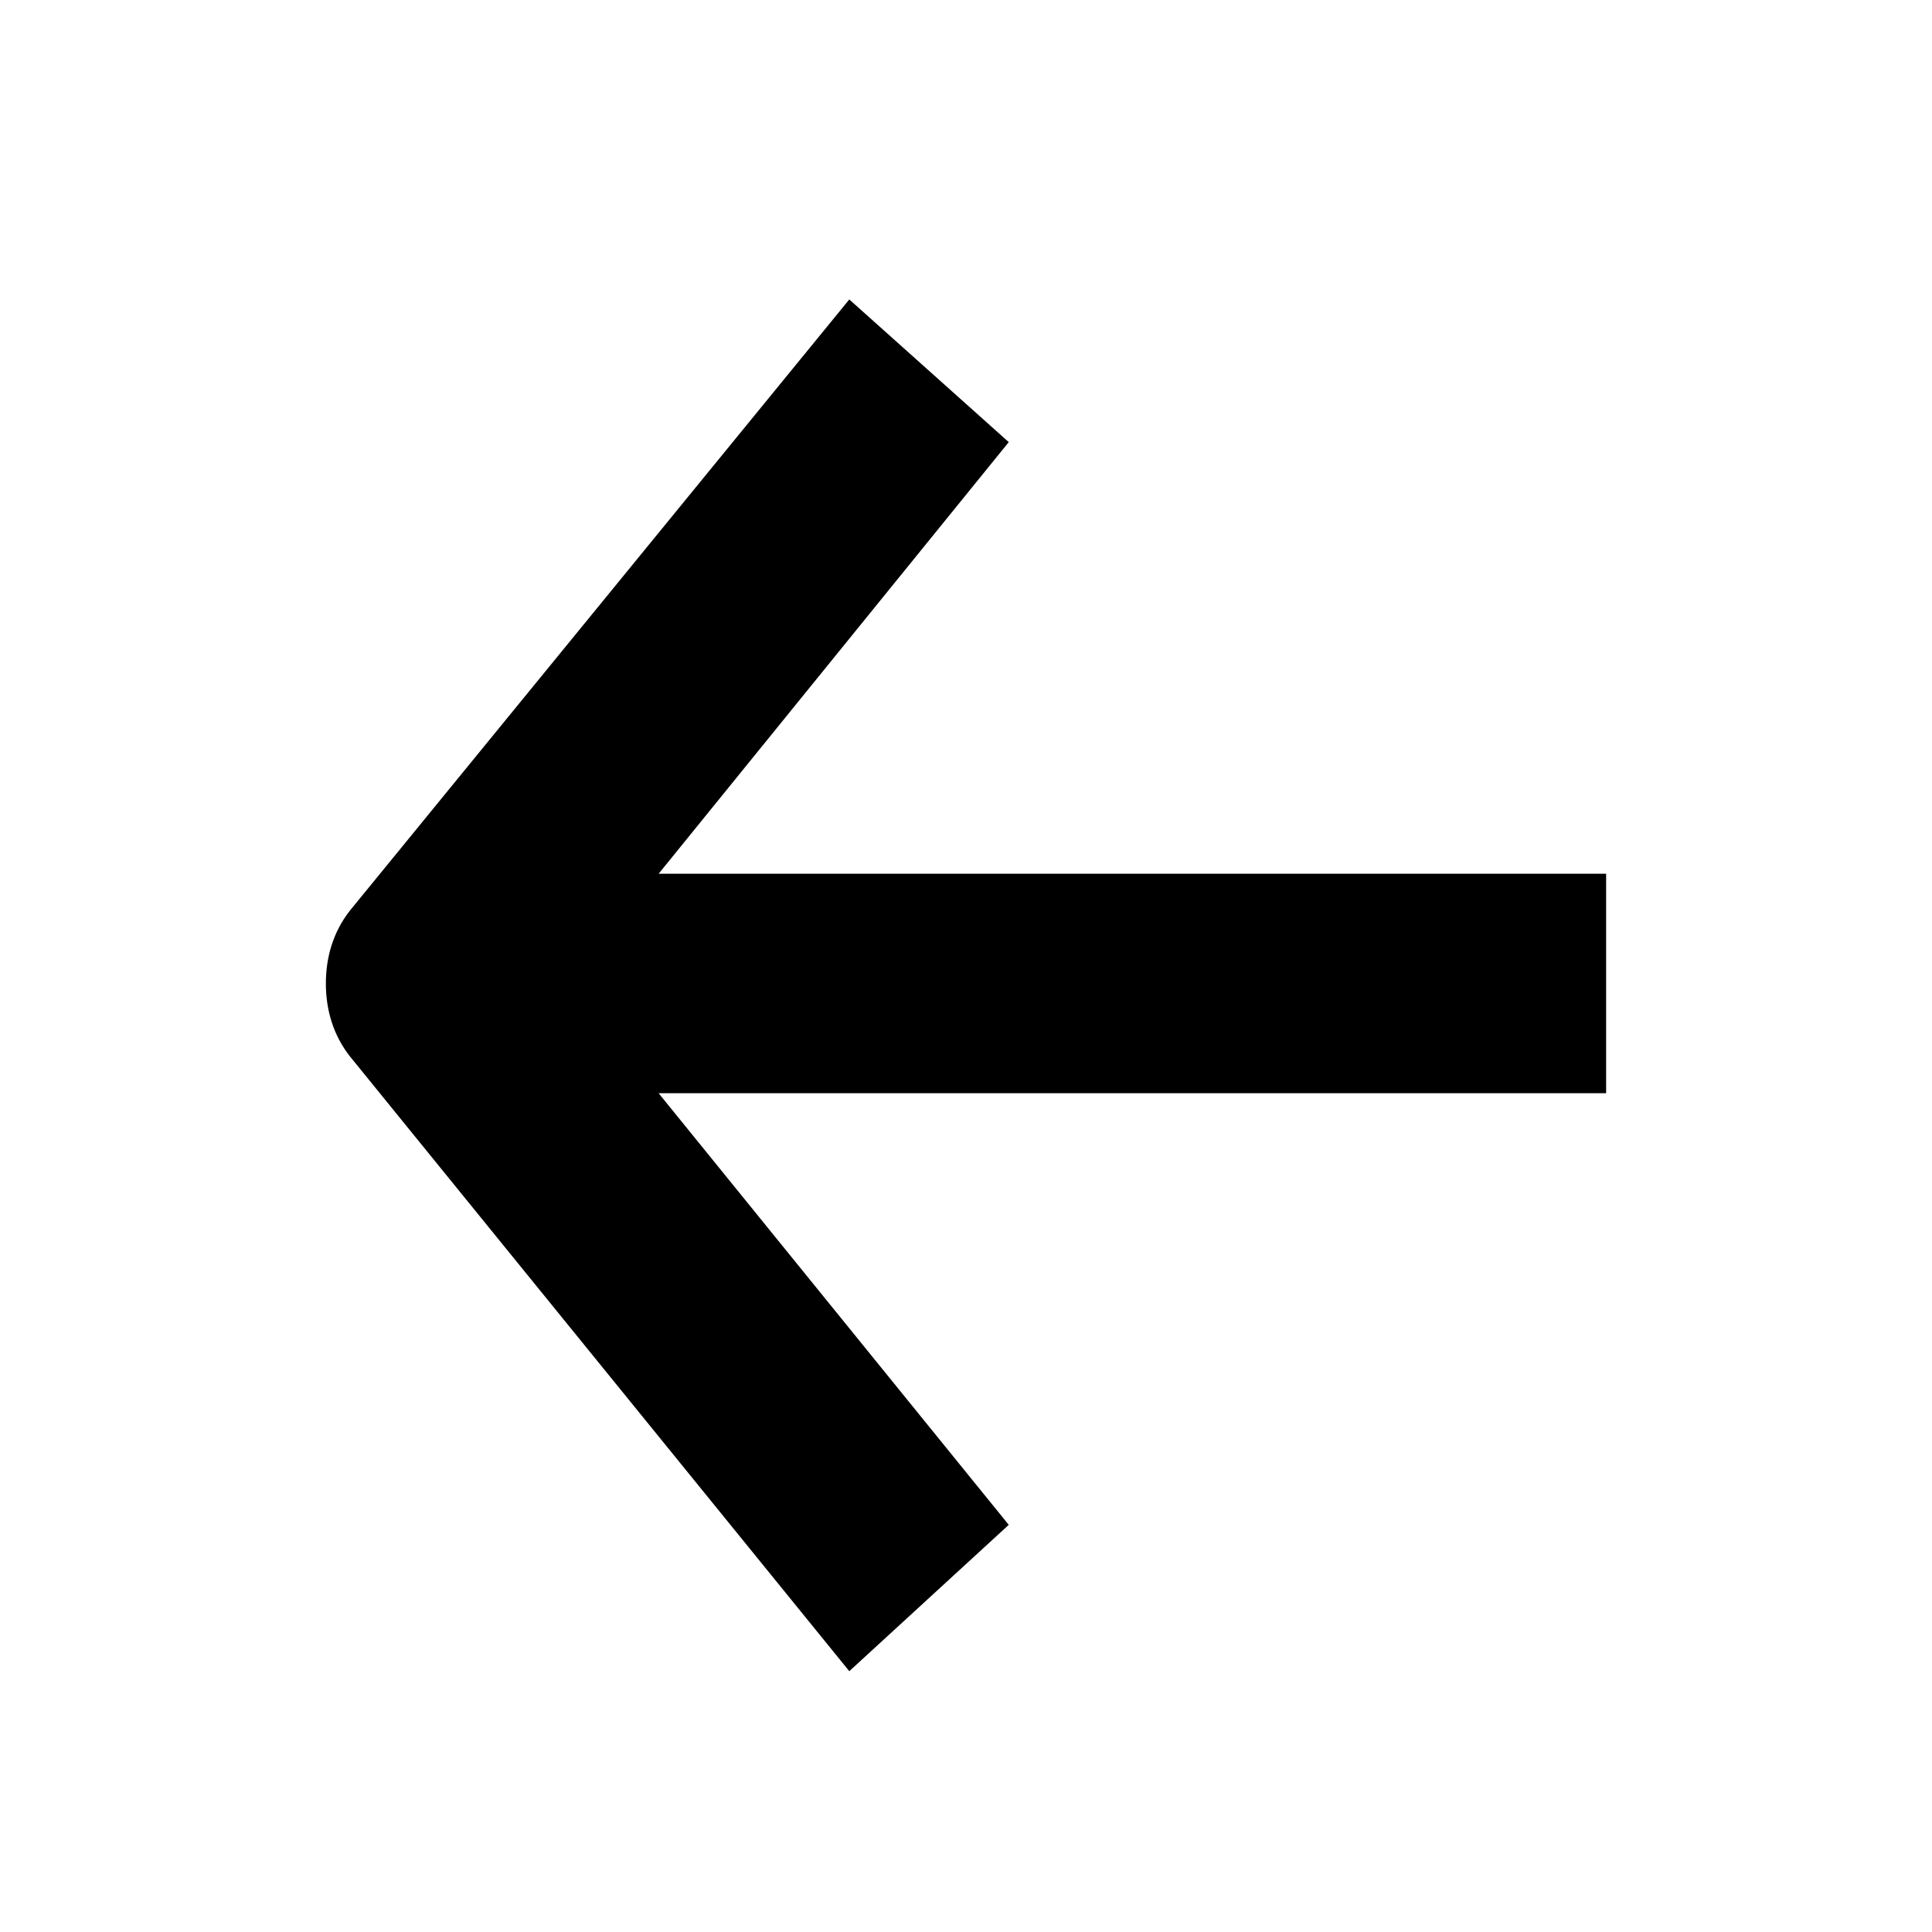 <?xml version="1.0" encoding="utf-8"?>
<!-- Generator: Adobe Illustrator 22.0.1, SVG Export Plug-In . SVG Version: 6.00 Build 0)  -->
<svg version="1.1" id="Layer_1" xmlns="http://www.w3.org/2000/svg" xmlns:xlink="http://www.w3.org/1999/xlink" x="0px" y="0px"
	 viewBox="0 0 100 100" enable-background="new 0 0 100 100" xml:space="preserve">
<path d="M83.133,56.585H34.091l18.122,22.341L43.959,86.5L18.123,54.692c-0.897-1.136-1.256-2.461-1.256-3.787
	c0-1.325,0.359-2.651,1.256-3.787L43.959,15.5l8.254,7.384L34.091,45.225h49.042V56.585z"/>
</svg>
